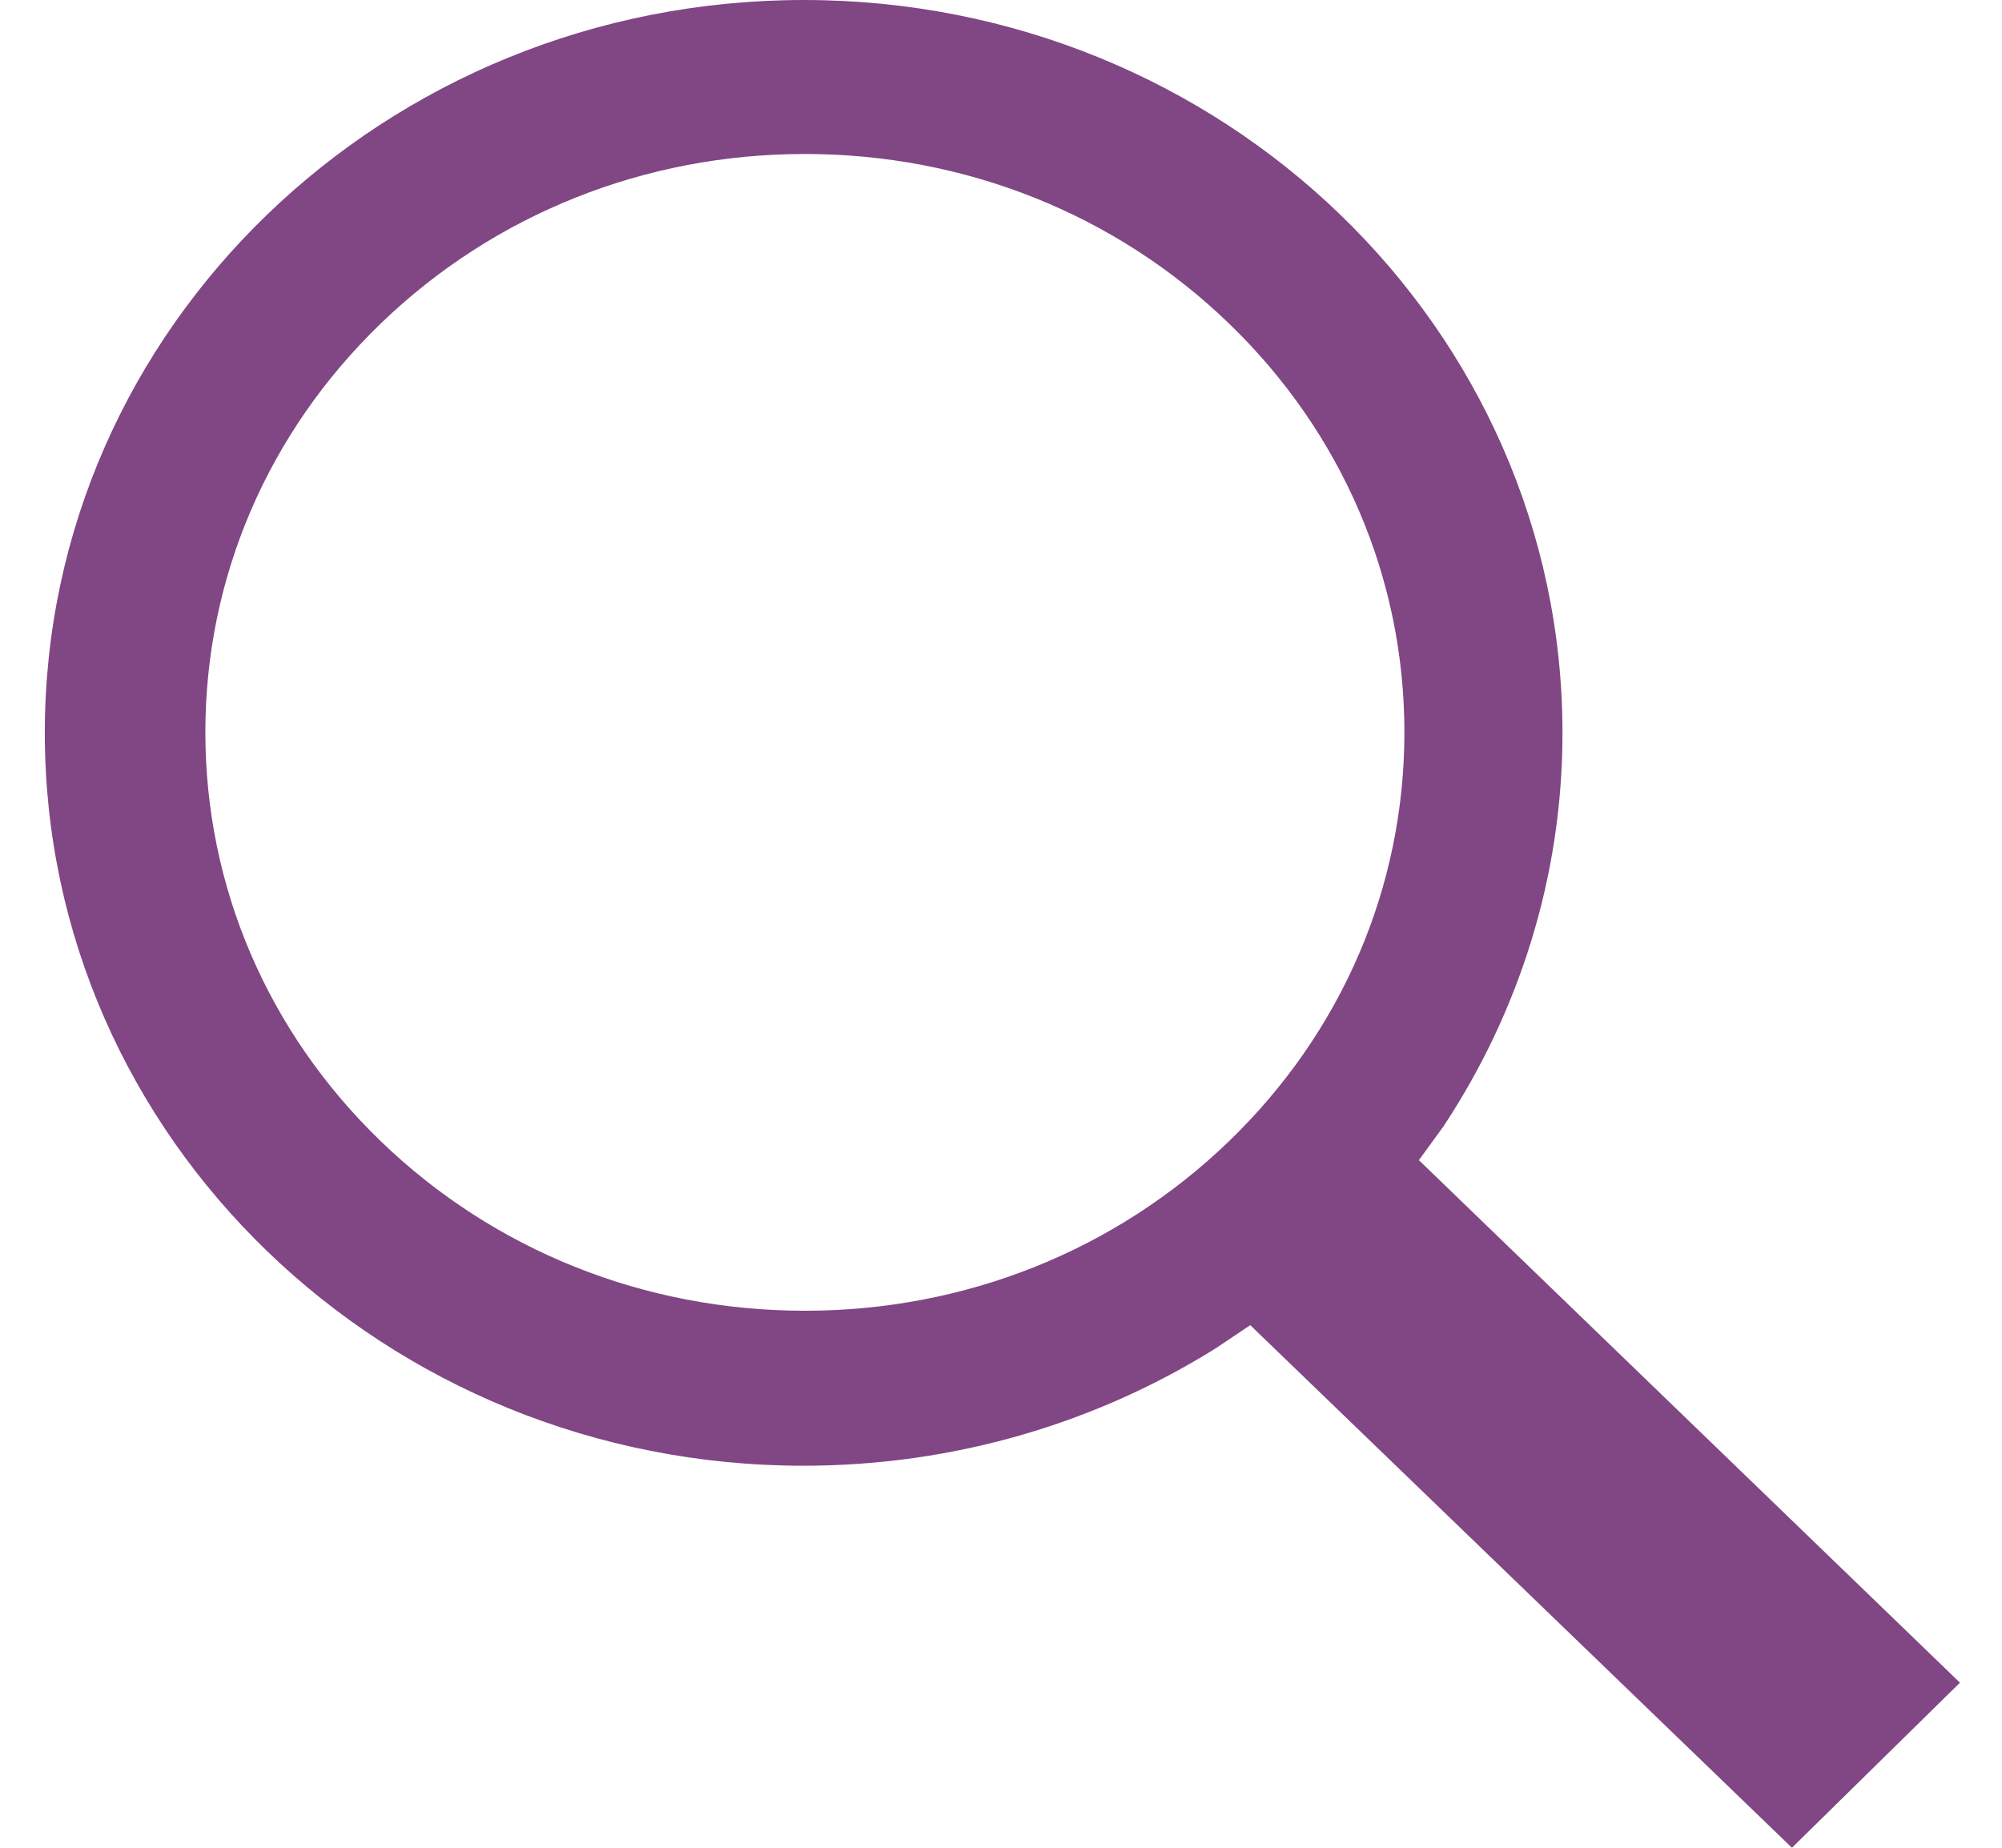 <svg width="26" height="24" viewBox="0 0 26 24" fill="none" xmlns="http://www.w3.org/2000/svg">
<path d="M18.75 14.625C19.722 13.15 20.292 11.4 20.292 9.519C20.292 4.263 15.881 0 10.44 0C4.993 0 0.582 4.263 0.582 9.519C0.582 14.775 4.993 19.038 10.434 19.038C12.409 19.038 14.249 18.475 15.79 17.512L16.237 17.212L23.272 24L25.454 21.856L18.427 15.069L18.75 14.625ZM15.959 4.2C17.429 5.619 18.239 7.506 18.239 9.512C18.239 11.519 17.429 13.406 15.959 14.825C14.489 16.244 12.532 17.025 10.453 17.025C8.374 17.025 6.418 16.244 4.947 14.825C3.477 13.406 2.667 11.519 2.667 9.512C2.667 7.506 3.477 5.619 4.947 4.2C6.418 2.781 8.374 2 10.453 2C12.532 2 14.489 2.781 15.959 4.2Z" fill="#814684"/>
</svg>
